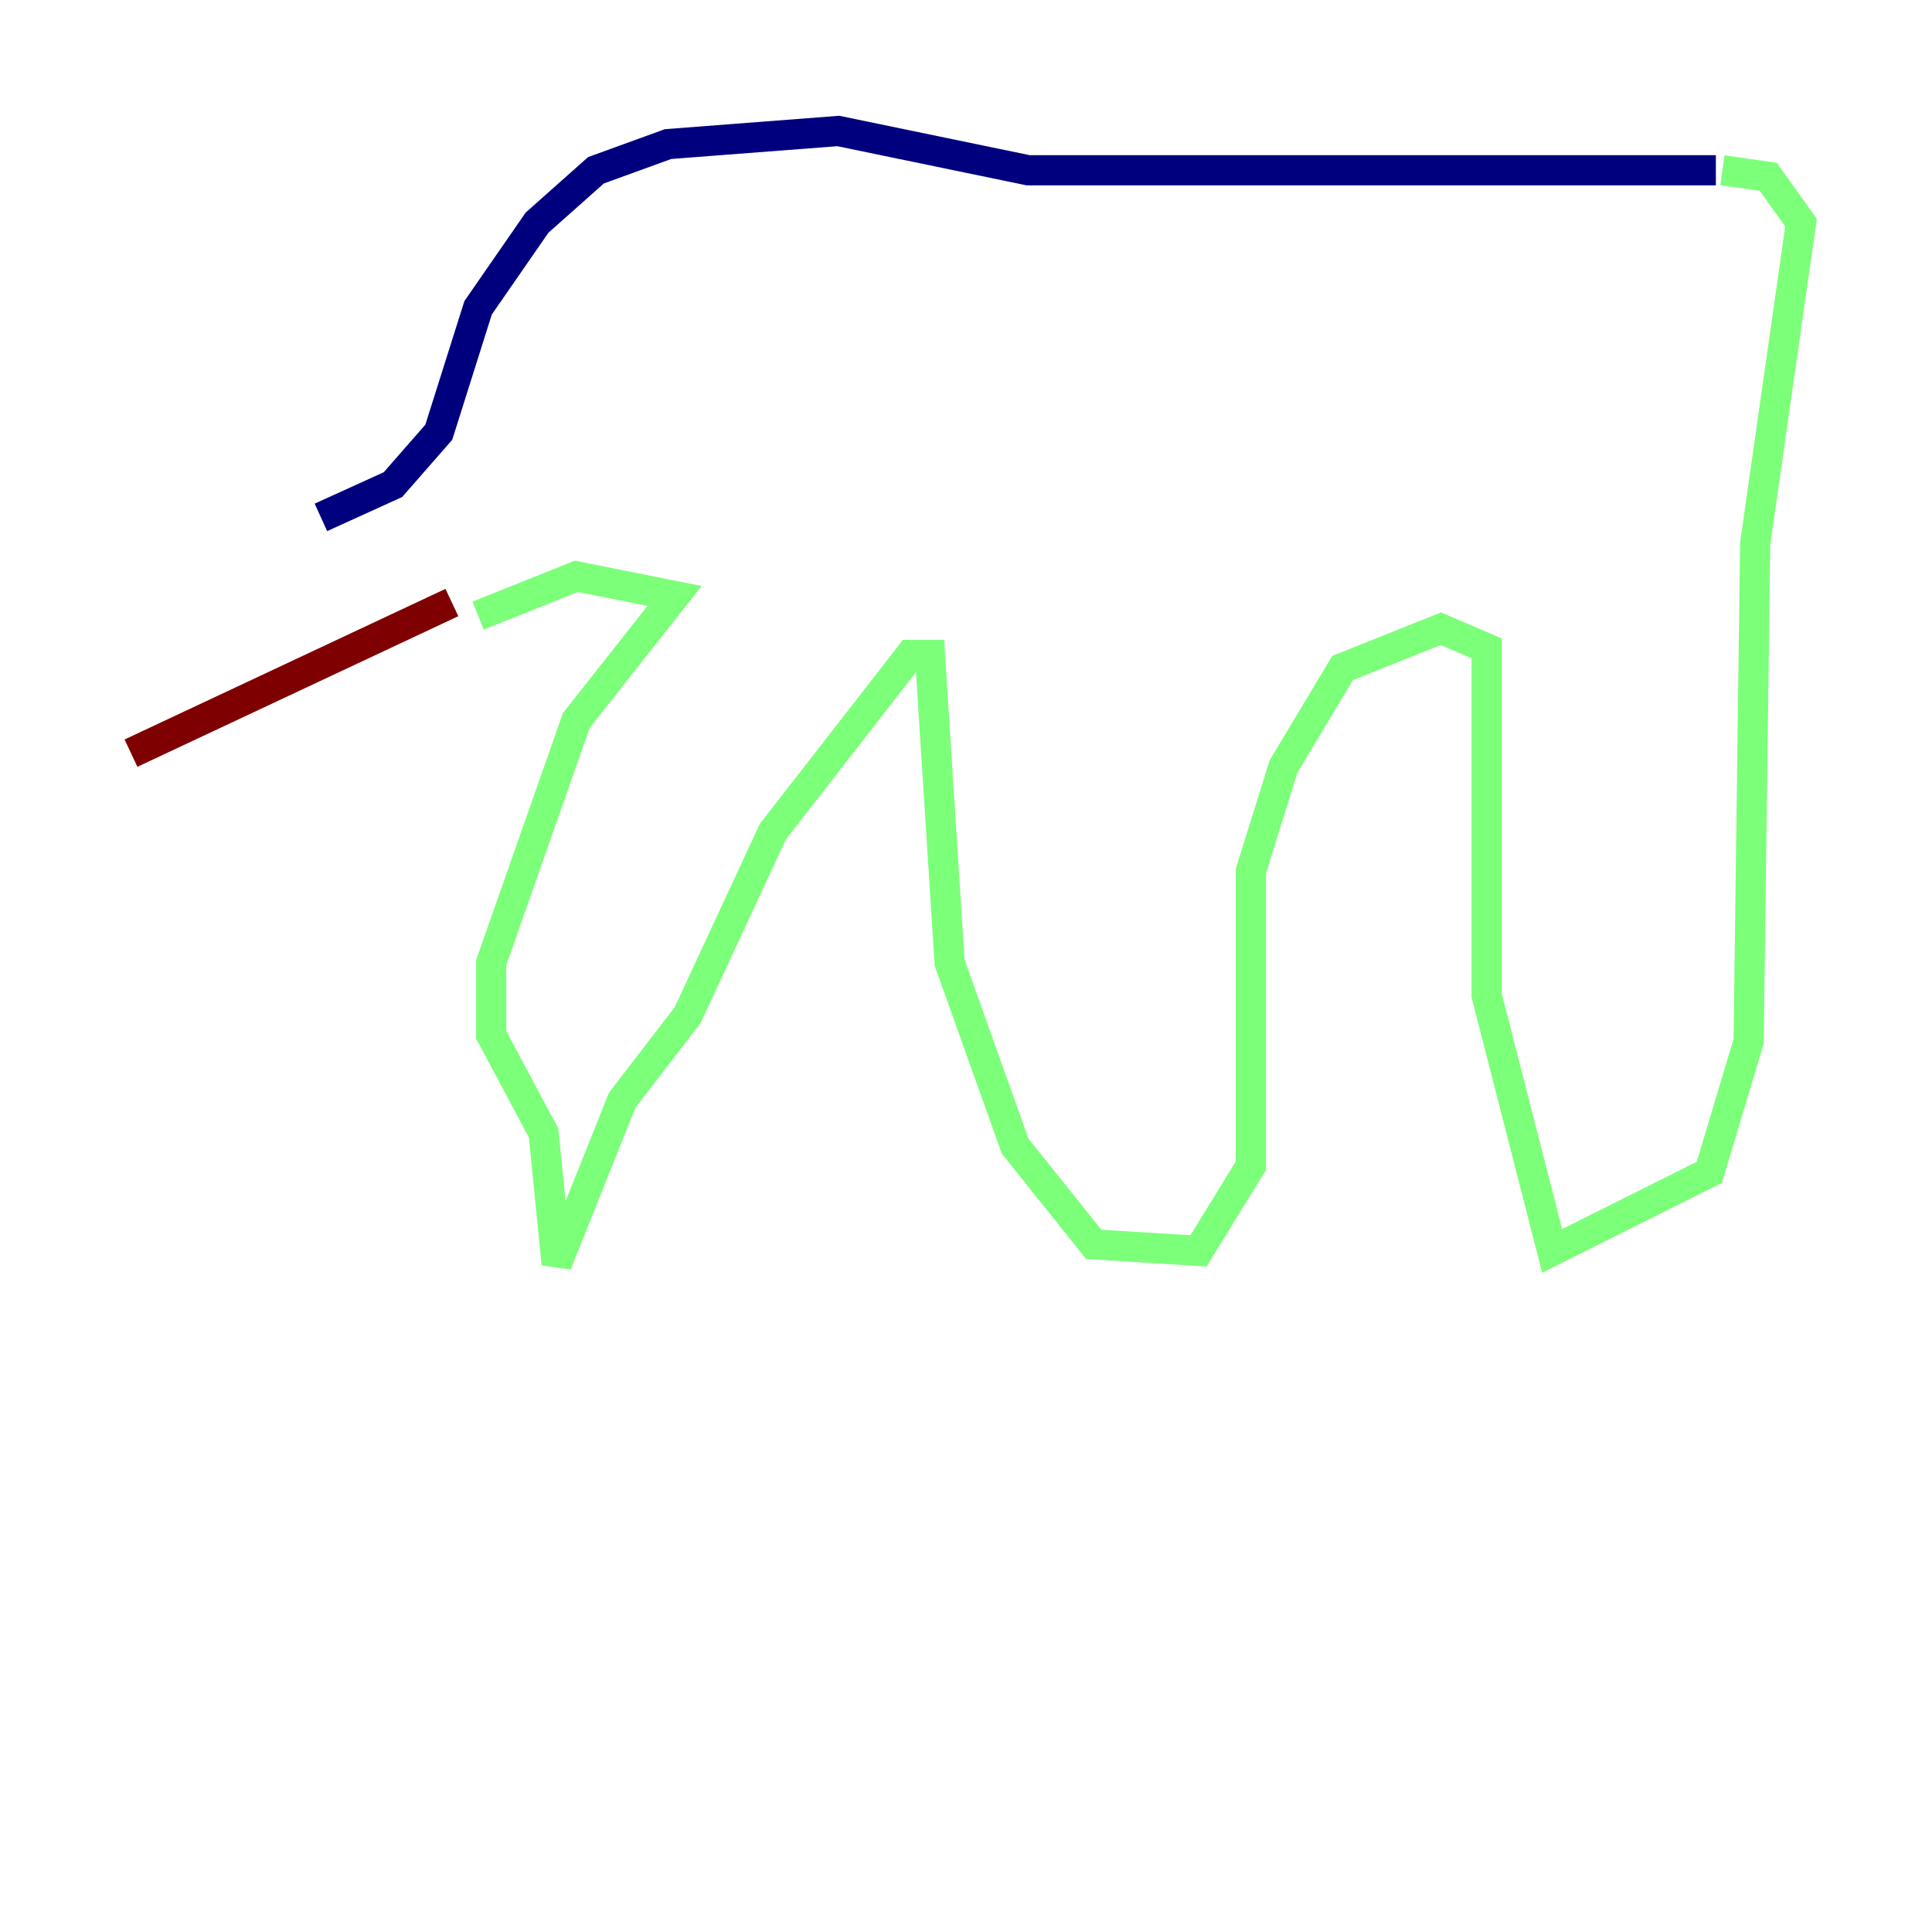<?xml version="1.0" encoding="utf-8" ?>
<svg baseProfile="tiny" height="128" version="1.2" viewBox="0,0,128,128" width="128" xmlns="http://www.w3.org/2000/svg" xmlns:ev="http://www.w3.org/2001/xml-events" xmlns:xlink="http://www.w3.org/1999/xlink"><defs /><polyline fill="none" points="21.261,34.278 26.034,32.108 29.071,28.637 31.675,20.393 35.58,14.752 39.485,11.281 44.258,9.546 55.539,8.678 68.122,11.281 113.681,11.281" stroke="#00007f" stroke-width="2" /><polyline fill="none" points="114.115,11.281 117.153,11.715 119.322,14.752 116.285,36.014 115.851,68.99 113.248,77.668 102.834,82.875 98.495,65.953 98.495,42.956 95.458,41.654 88.949,44.258 85.044,50.766 82.875,57.709 82.875,77.234 79.403,82.875 72.461,82.441 67.254,75.932 62.915,63.783 61.614,43.39 60.312,43.39 51.2,55.105 45.559,67.254 41.22,72.895 36.881,83.742 36.014,75.064 32.542,68.556 32.542,63.783 38.183,47.729 44.691,39.485 38.183,38.183 31.675,40.786" stroke="#7cff79" stroke-width="2" /><polyline fill="none" points="29.939,39.919 8.678,49.898" stroke="#7f0000" stroke-width="2" /></svg>